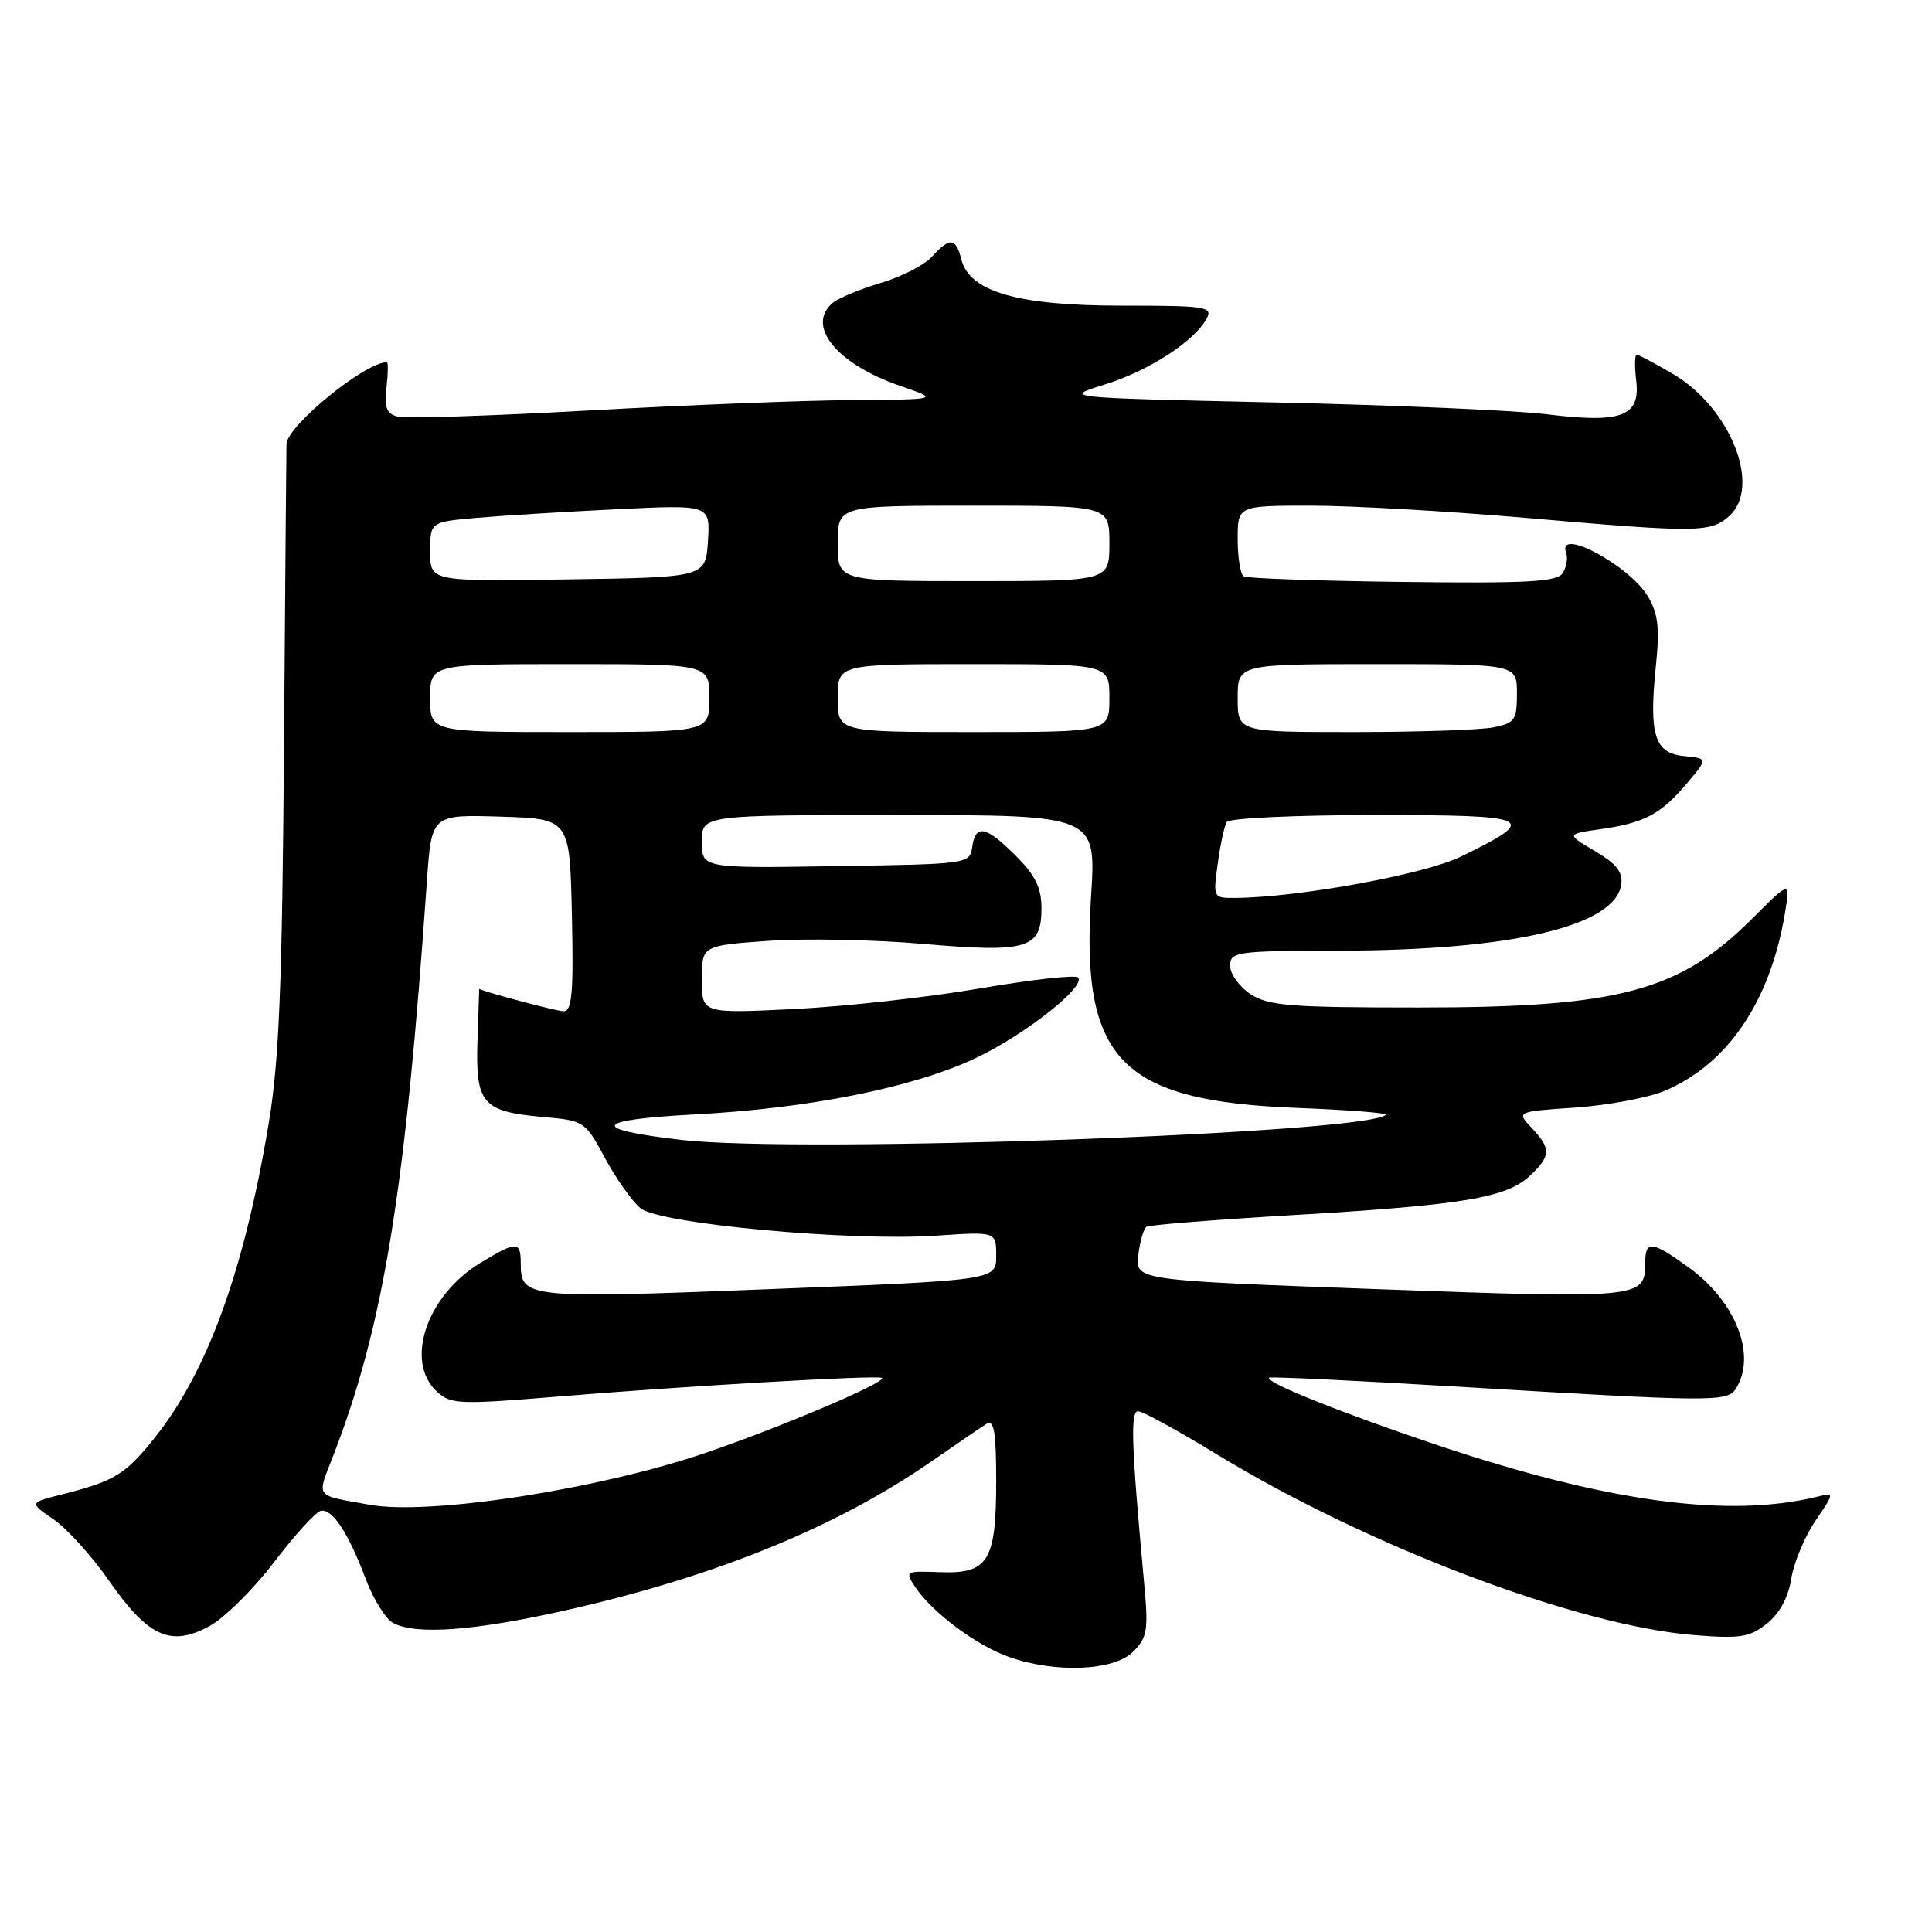 <?xml version="1.0" encoding="UTF-8" standalone="no"?>
<!DOCTYPE svg PUBLIC "-//W3C//DTD SVG 1.1//EN" "http://www.w3.org/Graphics/SVG/1.1/DTD/svg11.dtd" >
<svg xmlns="http://www.w3.org/2000/svg" xmlns:xlink="http://www.w3.org/1999/xlink" version="1.1" viewBox="0 0 256 256">
 <g >
 <path fill="currentColor"
d=" M 150.13 218.87 C 152.04 216.96 152.19 216.05 151.59 209.62 C 149.91 191.44 149.76 187.00 150.81 187.00 C 151.40 187.00 156.07 189.55 161.19 192.68 C 181.24 204.90 208.99 215.42 224.50 216.66 C 230.59 217.15 231.84 216.95 234.12 215.14 C 235.79 213.81 236.96 211.67 237.35 209.19 C 237.69 207.06 239.13 203.62 240.54 201.54 C 243.10 197.76 243.10 197.76 240.80 198.32 C 228.96 201.20 213.00 199.03 190.50 191.50 C 177.80 187.24 167.50 183.12 168.17 182.55 C 168.35 182.39 179.53 182.93 193.00 183.73 C 227.05 185.77 228.89 185.79 230.02 184.00 C 232.79 179.62 230.03 172.48 223.81 167.98 C 218.84 164.38 218.00 164.29 218.00 167.38 C 218.00 172.03 217.43 172.09 182.86 170.83 C 150.44 169.65 150.44 169.65 150.83 166.32 C 151.05 164.48 151.54 162.79 151.92 162.55 C 152.31 162.31 161.10 161.61 171.46 161.00 C 193.77 159.69 199.61 158.72 202.70 155.81 C 205.52 153.16 205.56 152.23 202.96 149.46 C 200.92 147.29 200.92 147.29 208.73 146.76 C 213.02 146.46 218.33 145.47 220.52 144.56 C 228.87 141.08 234.56 132.73 236.50 121.09 C 237.23 116.67 237.23 116.67 232.23 121.67 C 222.54 131.37 214.55 133.50 187.96 133.50 C 170.93 133.50 168.06 133.27 165.71 131.73 C 164.22 130.75 163.00 129.06 163.00 127.98 C 163.00 126.10 163.74 126.00 177.75 125.97 C 200.45 125.91 214.02 122.70 214.82 117.21 C 215.06 115.56 214.19 114.45 211.33 112.77 C 207.52 110.52 207.52 110.52 212.14 109.86 C 217.93 109.03 220.07 107.89 223.55 103.77 C 226.31 100.50 226.31 100.50 223.16 100.19 C 219.24 99.80 218.48 97.40 219.40 88.37 C 219.93 83.24 219.72 81.33 218.37 79.05 C 215.93 74.92 206.23 69.74 207.52 73.25 C 207.77 73.94 207.57 75.14 207.07 75.93 C 206.32 77.10 202.55 77.31 185.87 77.11 C 174.71 76.97 165.22 76.64 164.79 76.37 C 164.36 76.10 164.00 73.88 164.00 71.44 C 164.00 67.00 164.00 67.00 173.76 67.00 C 179.13 67.00 192.07 67.74 202.51 68.65 C 224.95 70.60 226.70 70.58 229.14 68.37 C 233.45 64.47 229.29 54.01 221.64 49.53 C 219.26 48.14 217.12 47.00 216.86 47.00 C 216.61 47.00 216.58 48.57 216.81 50.48 C 217.36 55.19 214.85 56.12 204.94 54.89 C 200.85 54.38 184.73 53.68 169.12 53.33 C 140.74 52.70 140.74 52.70 146.39 50.95 C 152.21 49.15 158.27 45.22 159.89 42.21 C 160.73 40.64 159.80 40.50 148.63 40.50 C 134.81 40.50 128.45 38.66 127.37 34.34 C 126.65 31.48 125.85 31.41 123.49 34.01 C 122.49 35.12 119.44 36.68 116.71 37.49 C 113.98 38.31 111.13 39.48 110.37 40.11 C 106.73 43.12 110.82 48.21 119.22 51.11 C 124.50 52.93 124.50 52.93 113.00 53.01 C 106.67 53.05 90.94 53.67 78.03 54.39 C 65.12 55.11 53.72 55.48 52.69 55.21 C 51.22 54.82 50.90 54.00 51.21 51.36 C 51.42 49.51 51.45 48.00 51.26 48.00 C 48.37 48.00 38.09 56.37 37.96 58.83 C 37.94 59.20 37.79 77.28 37.63 99.00 C 37.39 130.60 36.99 140.57 35.61 148.82 C 32.33 168.54 27.40 182.02 20.25 190.83 C 16.52 195.42 15.08 196.28 8.19 198.02 C 3.87 199.11 3.87 199.11 7.08 201.31 C 8.85 202.51 12.18 206.20 14.48 209.50 C 19.64 216.91 22.64 218.26 27.75 215.47 C 29.74 214.39 33.59 210.57 36.31 207.00 C 39.03 203.43 41.81 200.37 42.49 200.20 C 44.01 199.84 46.13 203.04 48.49 209.30 C 49.49 211.94 51.11 214.52 52.09 215.05 C 55.11 216.66 62.75 216.11 74.80 213.41 C 94.69 208.95 110.88 202.36 123.50 193.59 C 126.80 191.30 130.06 189.08 130.75 188.65 C 131.71 188.06 132.00 189.81 132.00 196.25 C 132.00 206.88 130.95 208.57 124.51 208.32 C 119.96 208.15 119.88 208.19 121.28 210.30 C 123.49 213.63 129.35 218.01 133.63 219.53 C 139.79 221.73 147.58 221.42 150.13 218.87 Z  M 49.00 199.39 C 41.53 198.04 41.95 198.62 44.21 192.75 C 50.85 175.51 53.71 157.92 56.57 116.71 C 57.19 107.93 57.19 107.93 66.34 108.21 C 75.50 108.50 75.50 108.50 75.78 121.25 C 76.01 131.52 75.79 134.00 74.69 134.00 C 73.76 134.00 63.50 131.26 63.50 131.01 C 63.50 131.01 63.40 134.11 63.27 137.90 C 62.99 146.22 63.90 147.29 71.90 148.00 C 77.43 148.49 77.53 148.56 80.19 153.50 C 81.68 156.24 83.79 159.22 84.89 160.11 C 87.44 162.17 112.73 164.51 124.09 163.73 C 132.00 163.19 132.00 163.19 132.00 166.41 C 132.00 169.64 132.00 169.64 101.86 170.82 C 69.70 172.09 69.00 172.02 69.00 167.38 C 69.00 164.44 68.46 164.43 63.70 167.31 C 56.49 171.67 53.54 180.47 57.95 184.45 C 59.74 186.08 60.96 186.12 73.70 185.07 C 90.65 183.66 116.37 182.18 116.86 182.58 C 117.53 183.14 103.53 189.09 93.50 192.51 C 79.30 197.35 56.90 200.82 49.00 199.39 Z  M 90.36 151.05 C 77.91 149.61 78.56 148.38 92.16 147.66 C 107.31 146.86 121.11 144.08 129.31 140.19 C 135.81 137.11 143.97 130.68 142.84 129.52 C 142.48 129.15 136.63 129.81 129.84 130.97 C 123.05 132.14 111.99 133.37 105.25 133.70 C 93.00 134.30 93.00 134.30 93.00 129.80 C 93.00 125.30 93.00 125.30 101.80 124.67 C 106.64 124.33 115.86 124.51 122.29 125.07 C 136.17 126.27 138.00 125.72 138.00 120.36 C 138.00 117.64 137.19 115.99 134.60 113.40 C 130.62 109.42 129.26 109.15 128.82 112.25 C 128.50 114.47 128.30 114.50 110.75 114.77 C 93.00 115.05 93.00 115.05 93.00 111.52 C 93.00 108.00 93.00 108.00 119.13 108.00 C 145.26 108.00 145.26 108.00 144.57 118.75 C 143.19 140.45 148.47 145.89 171.78 146.80 C 178.53 147.06 183.86 147.47 183.62 147.72 C 181.15 150.18 106.09 152.86 90.36 151.05 Z  M 161.36 114.42 C 161.70 111.90 162.24 109.42 162.55 108.92 C 162.86 108.41 171.70 108.00 182.18 108.00 C 203.32 108.00 204.08 108.37 193.59 113.50 C 188.75 115.87 172.03 118.92 163.61 118.98 C 160.76 119.00 160.73 118.95 161.36 114.42 Z  M 57.00 92.50 C 57.00 88.00 57.00 88.00 75.50 88.00 C 94.00 88.00 94.00 88.00 94.00 92.50 C 94.00 97.00 94.00 97.00 75.50 97.00 C 57.00 97.00 57.00 97.00 57.00 92.50 Z  M 111.00 92.50 C 111.00 88.00 111.00 88.00 129.00 88.00 C 147.00 88.00 147.00 88.00 147.00 92.50 C 147.00 97.00 147.00 97.00 129.00 97.00 C 111.00 97.00 111.00 97.00 111.00 92.50 Z  M 164.00 92.50 C 164.00 88.00 164.00 88.00 182.50 88.00 C 201.00 88.00 201.00 88.00 201.00 91.88 C 201.00 95.42 200.73 95.80 197.88 96.38 C 196.16 96.72 187.83 97.00 179.38 97.00 C 164.00 97.00 164.00 97.00 164.00 92.50 Z  M 57.00 73.10 C 57.00 69.16 57.00 69.16 63.25 68.61 C 66.69 68.31 75.04 67.80 81.81 67.47 C 94.11 66.87 94.11 66.87 93.81 71.69 C 93.50 76.50 93.50 76.50 75.25 76.77 C 57.00 77.05 57.00 77.05 57.00 73.10 Z  M 111.00 72.00 C 111.00 67.00 111.00 67.00 129.00 67.00 C 147.00 67.00 147.00 67.00 147.00 72.00 C 147.00 77.00 147.00 77.00 129.00 77.00 C 111.00 77.00 111.00 77.00 111.00 72.00 Z "/>
</g>
</svg>